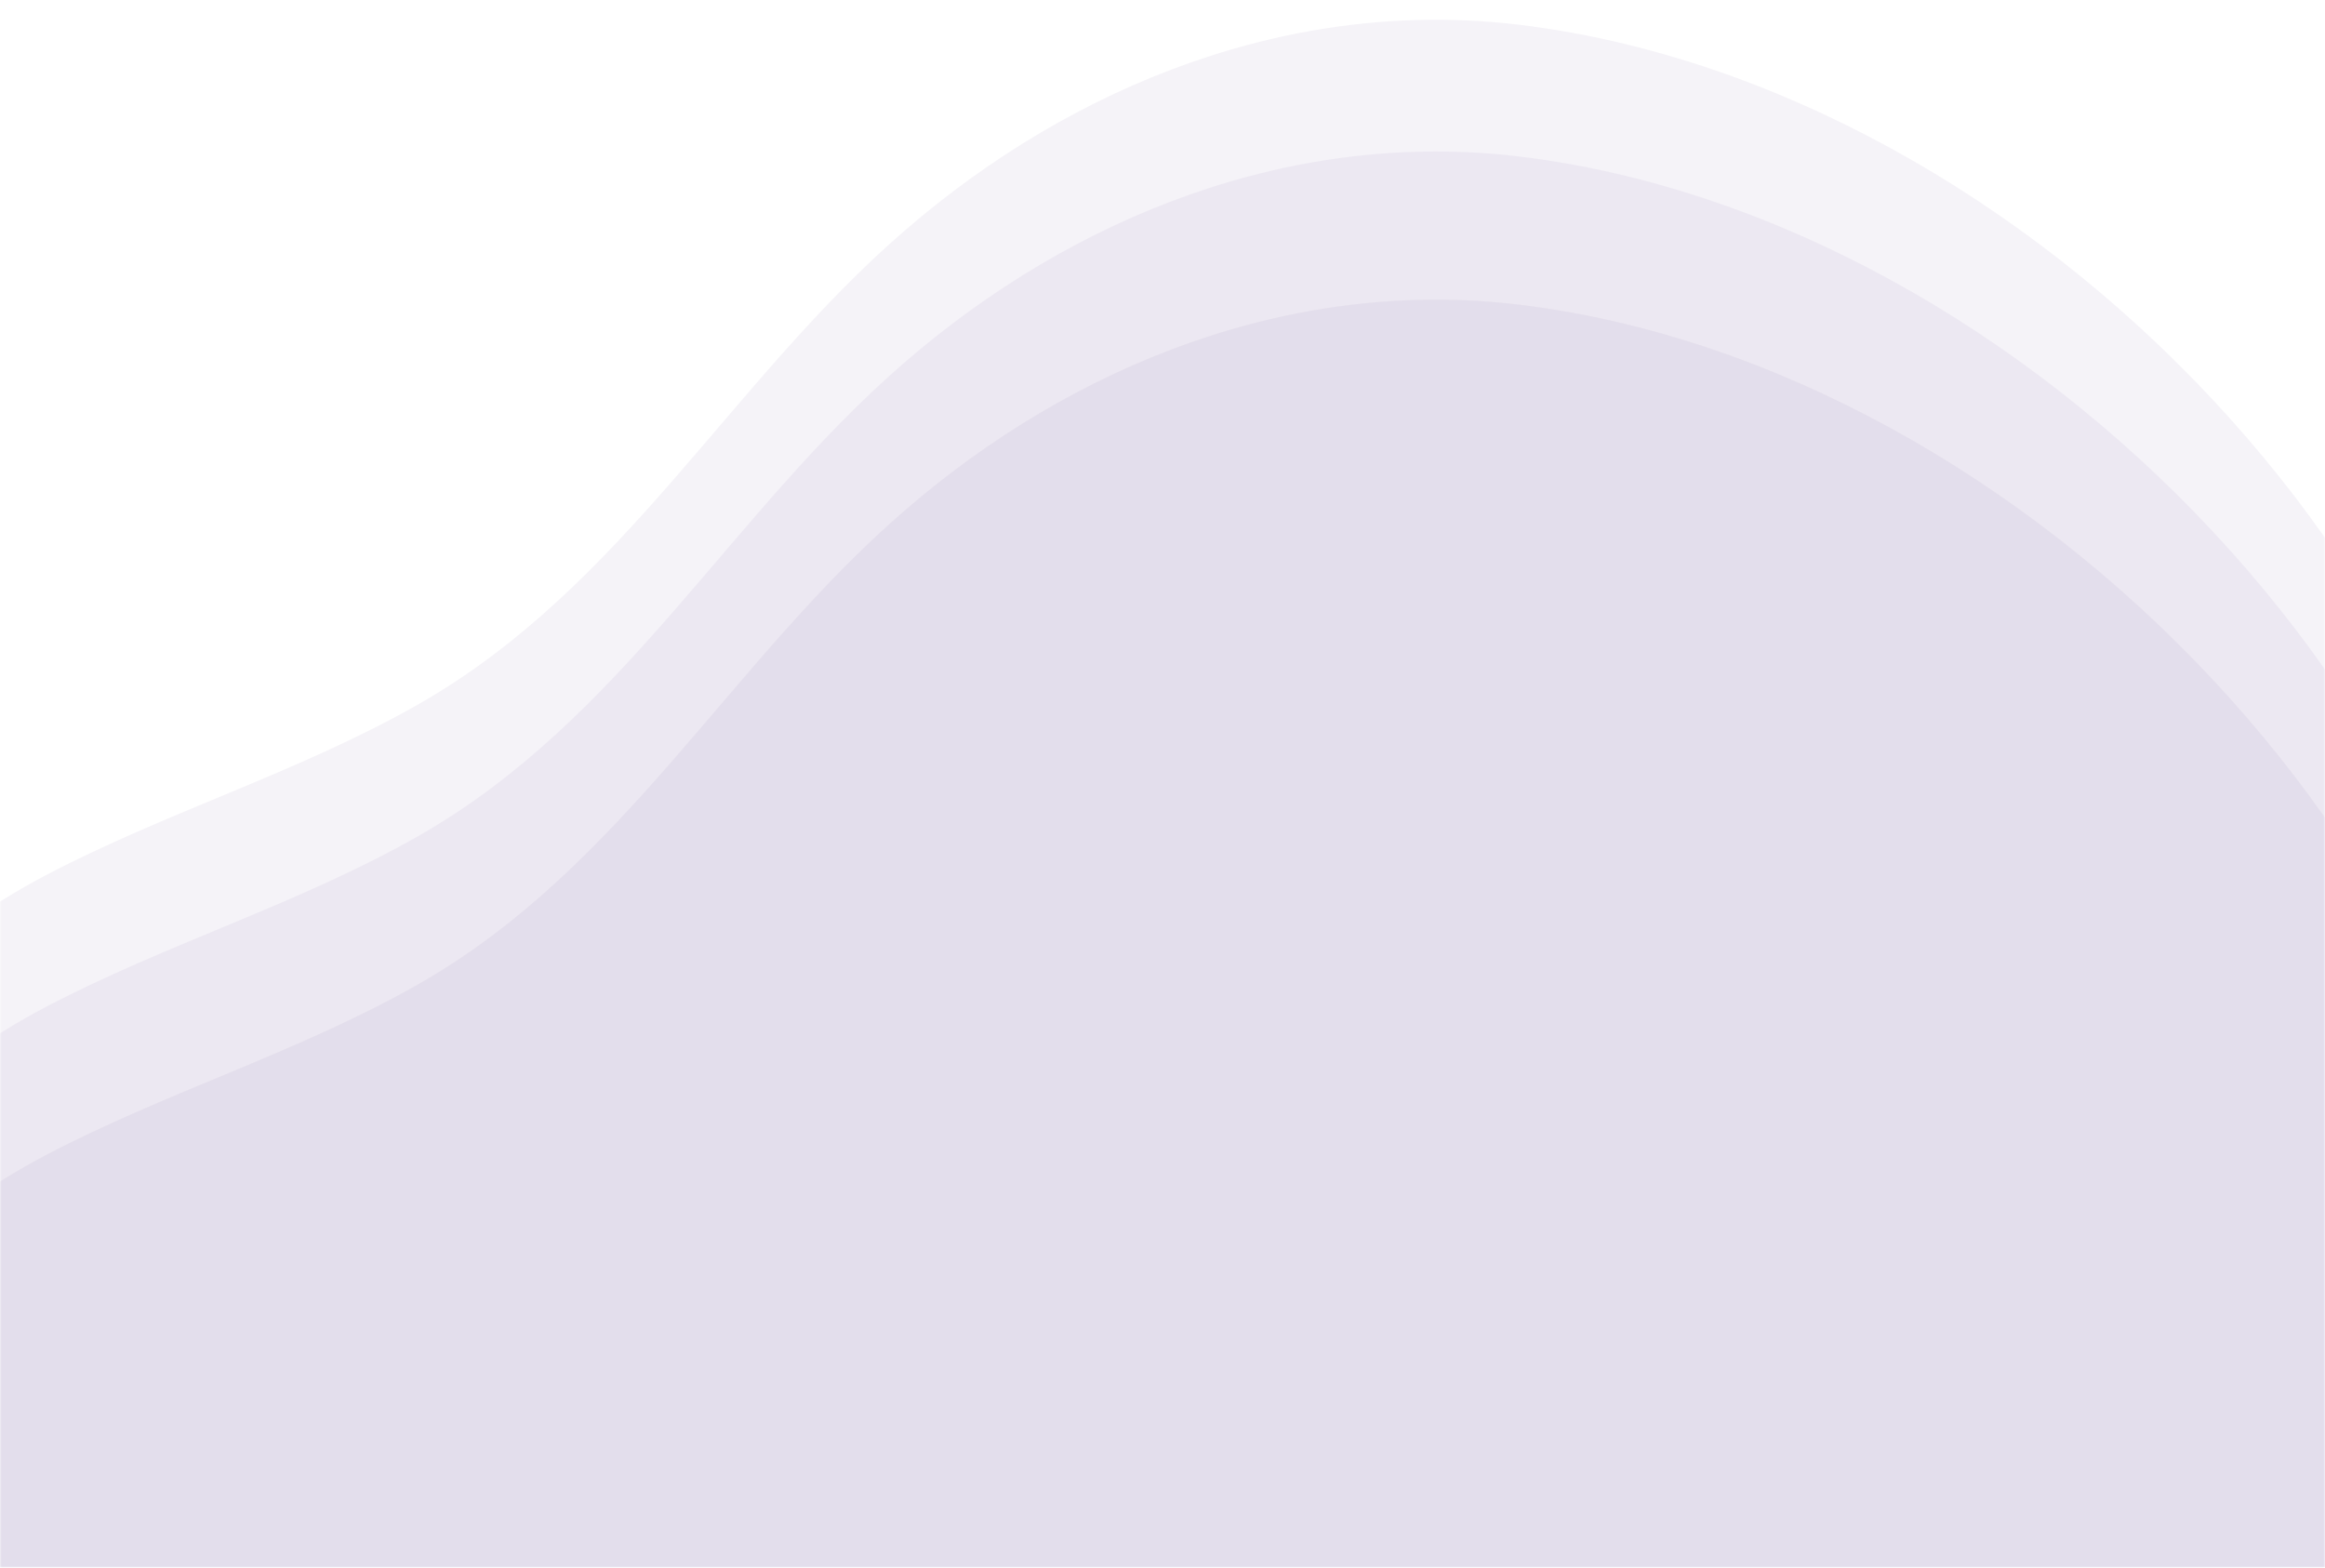 <svg width="706" height="476" viewBox="0 0 706 476" fill="none" xmlns="http://www.w3.org/2000/svg">
<mask id="mask0_103_2" style="mask-type:alpha" maskUnits="userSpaceOnUse" x="0" y="0" width="706" height="476">
<rect width="706" height="476" fill="#F7E2FF"/>
</mask>
<g mask="url(#mask0_103_2)">
<path d="M699.322 647.27C719.007 628.099 734.666 603.748 744.535 572.887C759.888 524.887 766 474.118 766 423.834C766 266.058 615.889 111.376 461.536 92.546C392.809 84.166 326.095 110.531 274.572 155.149C221.647 200.937 189.251 263.468 126.978 298.897C91.023 319.381 50.826 331.449 14.152 350.638C-56.93 387.811 -97.649 462.734 -81.469 543.105C-64.409 627.847 -0.247 712.786 82.394 742.73C157.755 769.976 237.826 752.298 313.888 738.36C384.719 725.393 456.251 716.473 527.998 710.52C589.984 705.287 652.707 692.626 699.322 647.27Z" fill="#5A3F86" fill-opacity="0.06"/>
<path d="M699.322 602.27C719.007 583.099 734.666 558.748 744.535 527.887C759.888 479.887 766 429.118 766 378.834C766 221.058 615.889 66.376 461.536 47.546C392.809 39.166 326.095 65.531 274.572 110.149C221.647 155.937 189.251 218.468 126.978 253.897C91.023 274.381 50.826 286.449 14.152 305.638C-56.93 342.811 -97.649 417.734 -81.469 498.105C-64.409 582.847 -0.247 667.786 82.394 697.73C157.755 724.976 237.826 707.298 313.888 693.36C384.719 680.393 456.251 671.473 527.998 665.52C589.984 660.287 652.707 647.626 699.322 602.27Z" fill="#5A3F86" fill-opacity="0.06"/>
<path d="M699.322 562.27C719.007 543.099 734.666 518.748 744.535 487.887C759.888 439.887 766 389.118 766 338.834C766 181.058 615.889 26.376 461.536 7.546C392.809 -0.834 326.095 25.53 274.572 70.149C221.647 115.937 189.251 178.468 126.978 213.897C91.023 234.381 50.826 246.449 14.152 265.638C-56.93 302.811 -97.649 377.734 -81.469 458.105C-64.409 542.847 -0.247 627.786 82.394 657.73C157.755 684.976 237.826 667.298 313.888 653.36C384.719 640.393 456.251 631.473 527.998 625.52C589.984 620.287 652.707 607.626 699.322 562.27Z" fill="#5A3F86" fill-opacity="0.06"/>
</g>
</svg>
